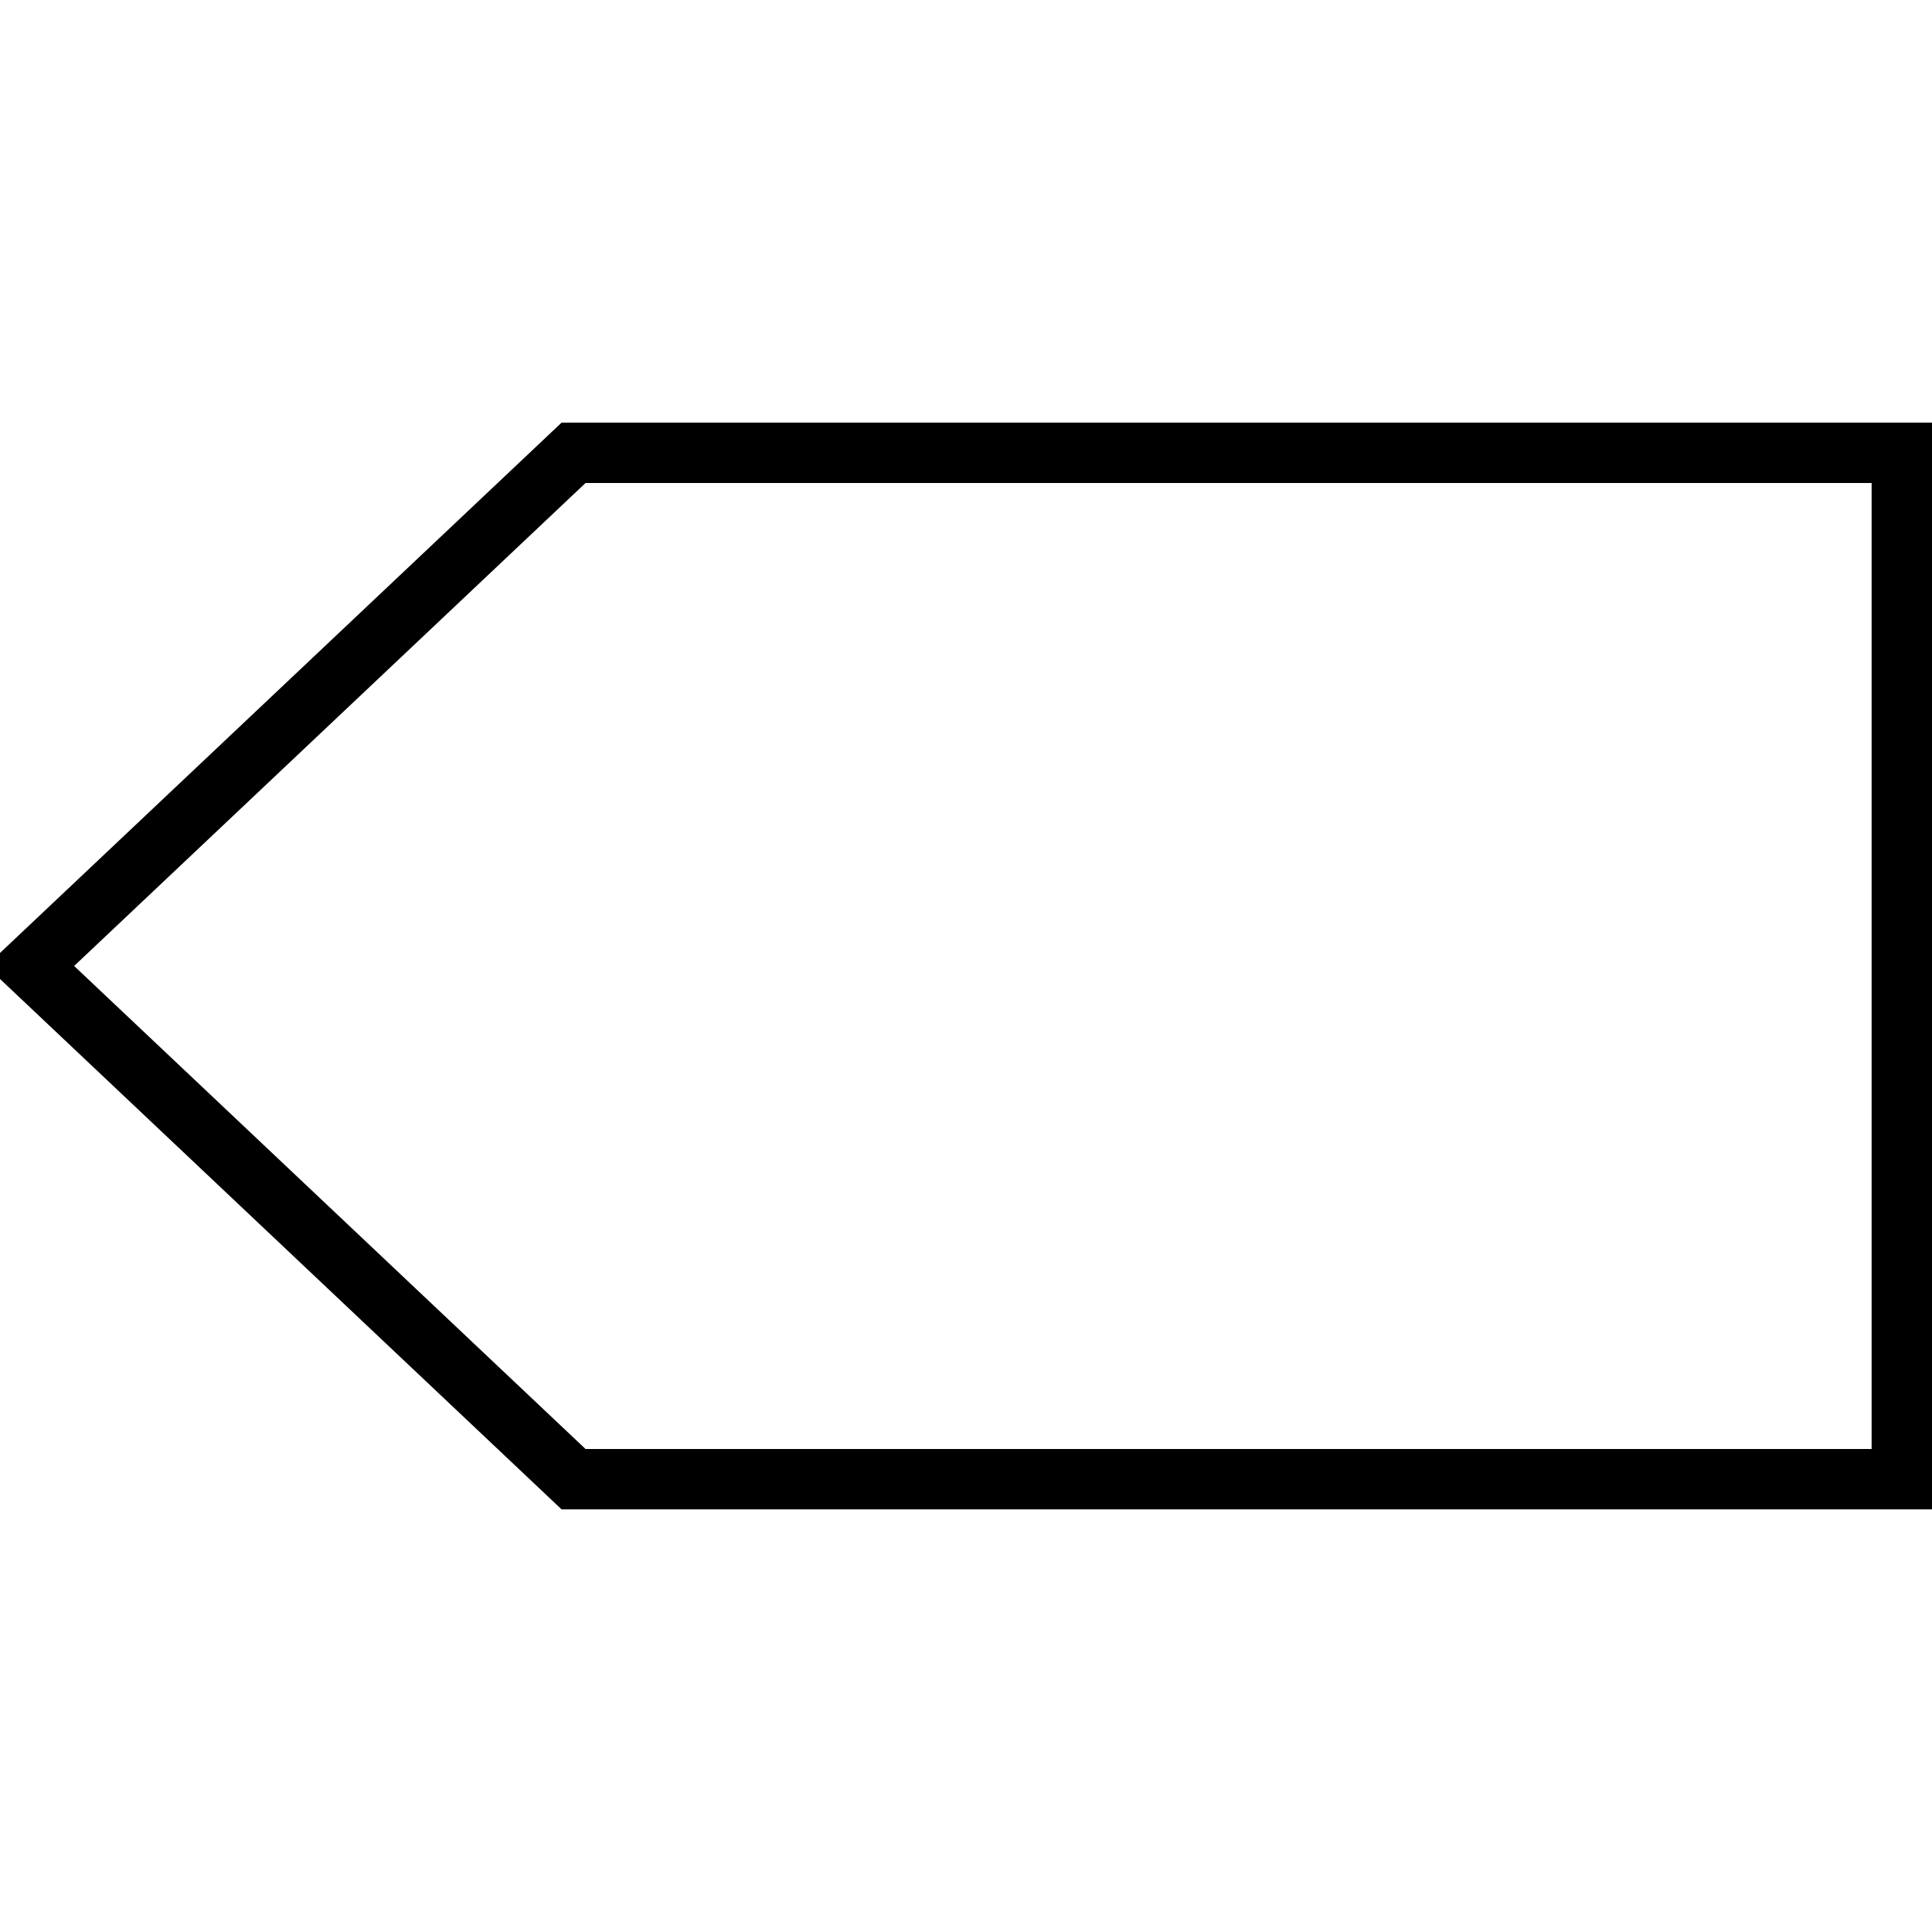<svg version="1.1" id="Layer_1" xmlns="http://www.w3.org/2000/svg" xmlns:xlink="http://www.w3.org/1999/xlink" x="0px" y="0px"
	   viewBox="0 0 64 64" enable-background="new 0 0 64 64" xml:space="preserve">
<g>
	<path d="M18.603,14L-0.456,31.999L18.603,50H64V14H18.603z M62,48H19.397L2.456,31.999L19.397,16H62V48z"/>
</g>
</svg>
